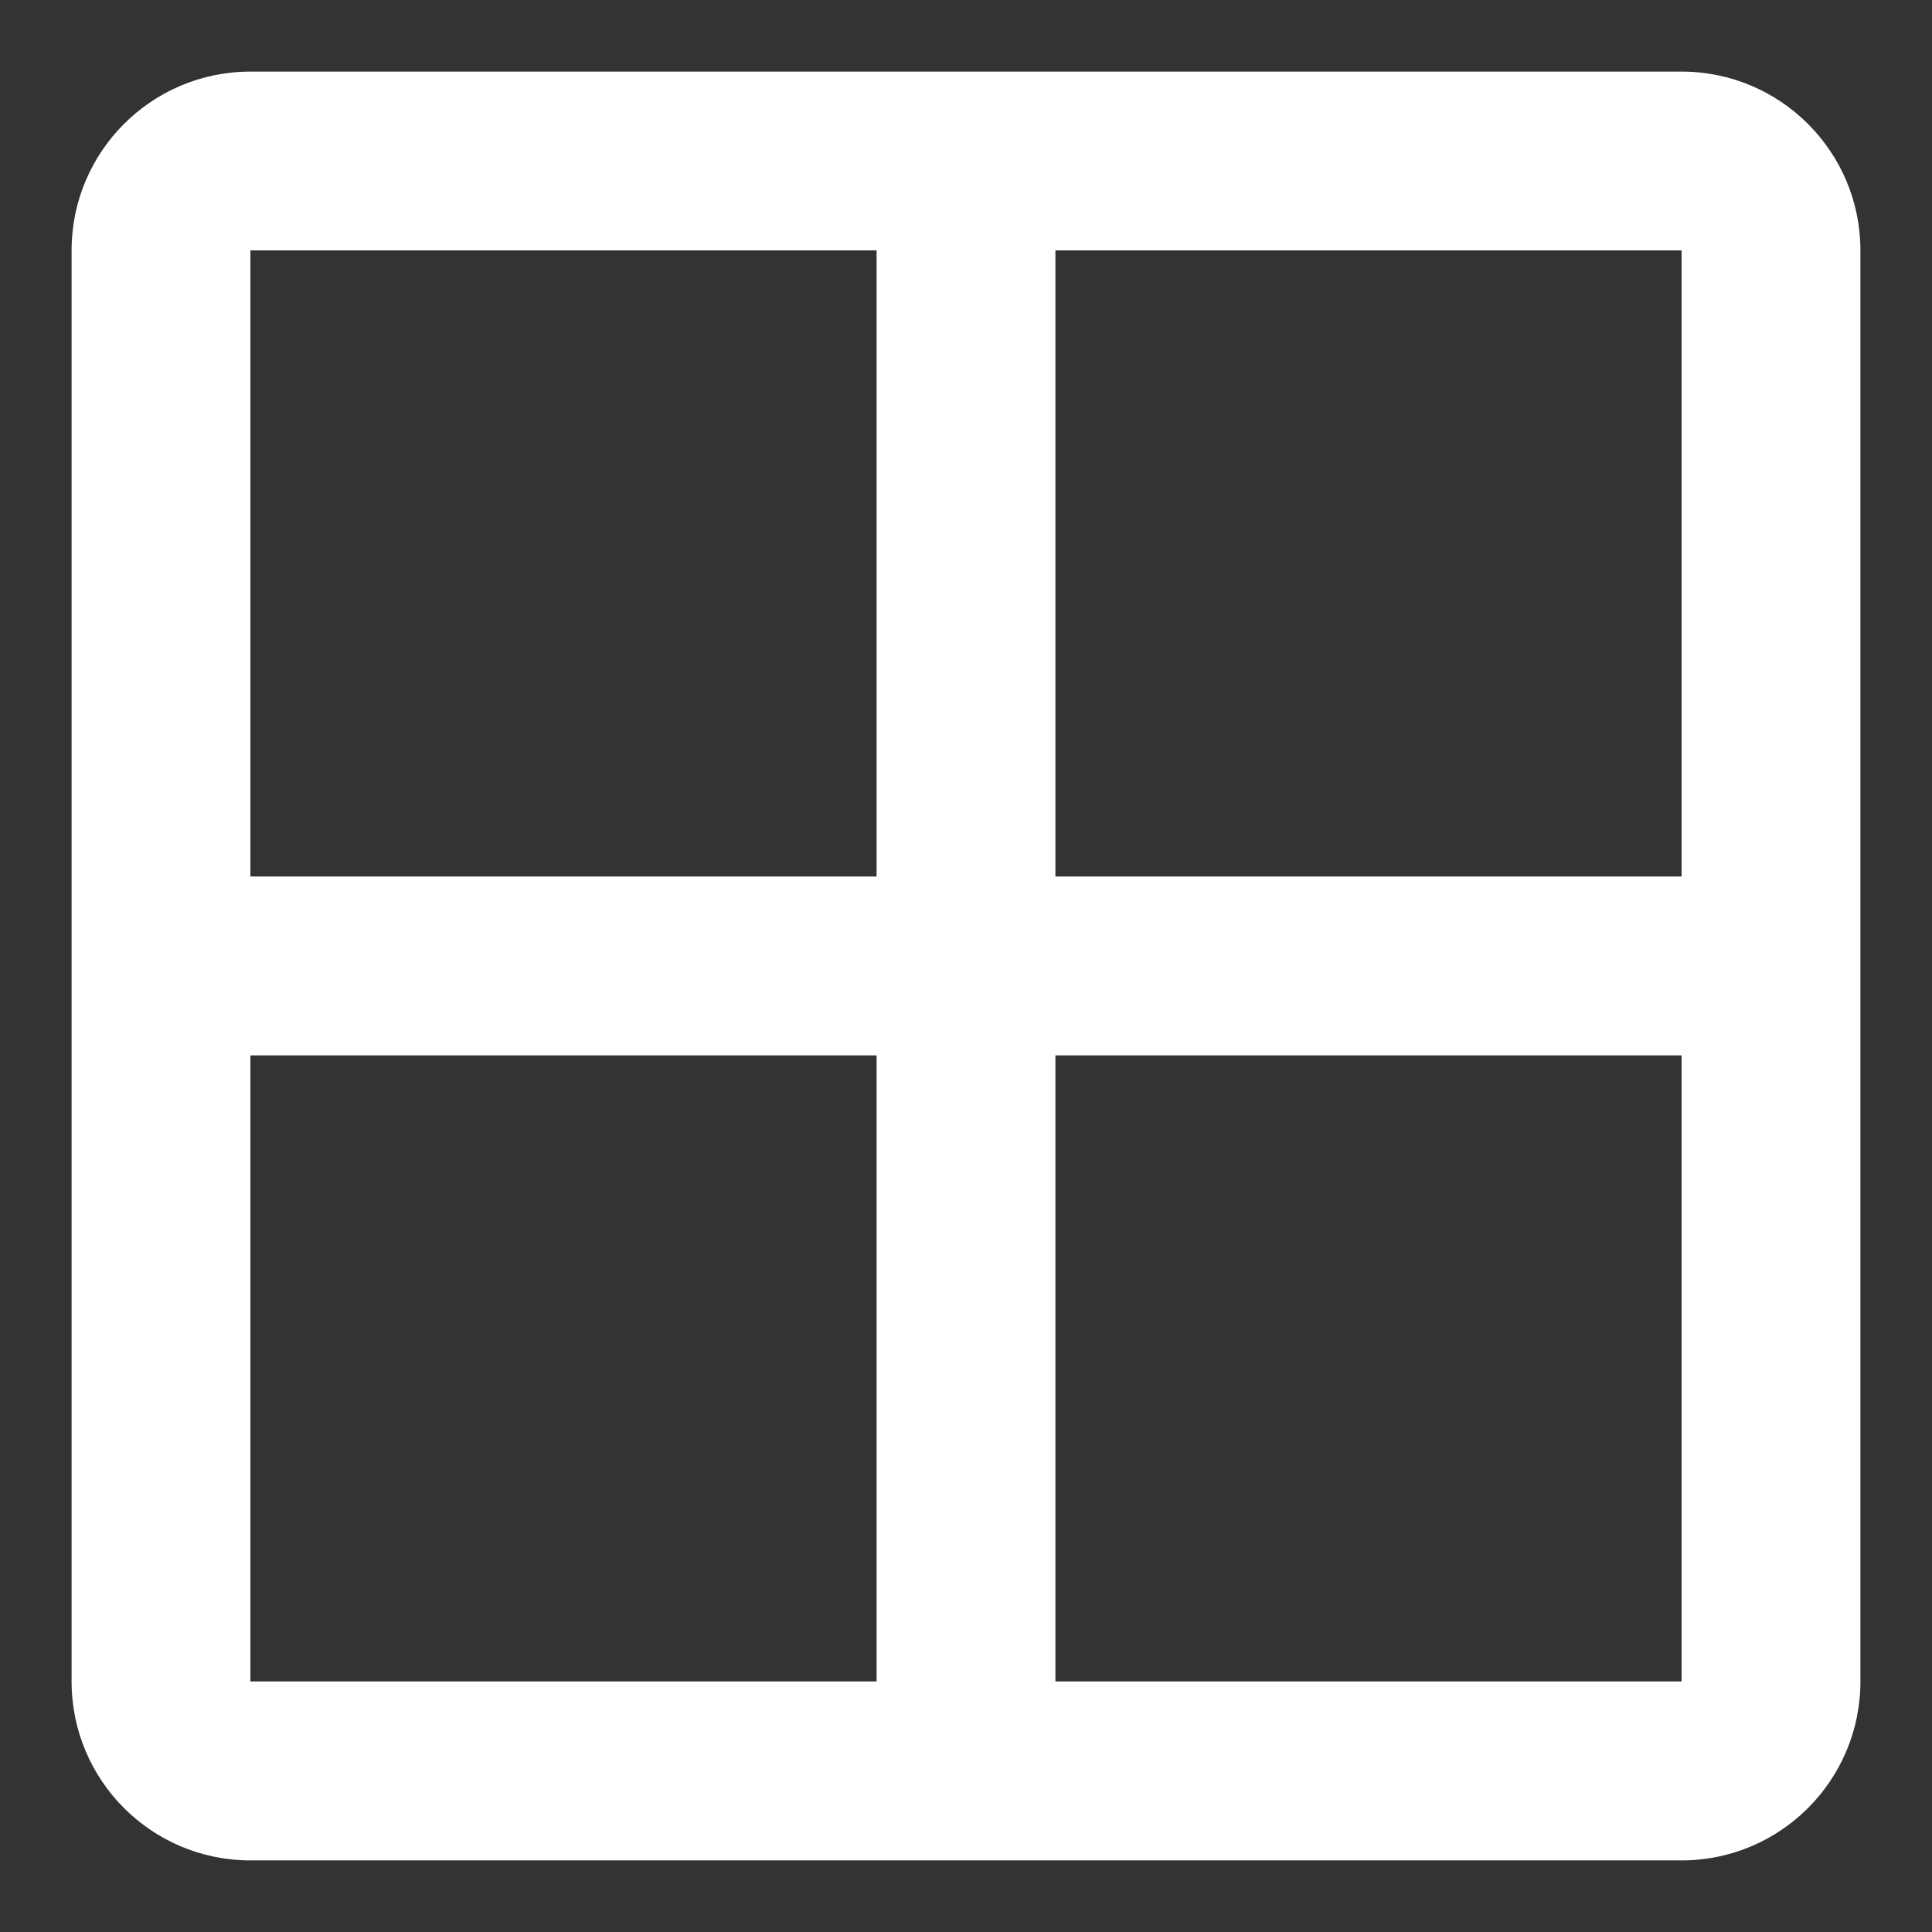 <svg width="18" height="18" viewBox="0 0 18 18" fill="none" xmlns="http://www.w3.org/2000/svg">
<rect x="0" y="0" width="18" height="18" fill="#333333" stroke="none"/>
<path fill-rule="evenodd" clip-rule="evenodd" d="M15.667 0.667H2.333C1.413 0.667 0.667 1.413 0.667 2.333V15.666C0.667 16.587 1.413 17.333 2.333 17.333H15.667C16.587 17.333 17.333 16.587 17.333 15.666V2.333C17.333 1.413 16.587 0.667 15.667 0.667ZM2.333 15.666V9.833H8.167V15.666H2.333ZM9.833 15.666H15.667V9.833H9.833V15.666ZM9.833 8.166H15.667V2.333H9.833V8.166ZM8.167 2.333H2.333V8.166H8.167V2.333Z" fill="white"/>
</svg>

